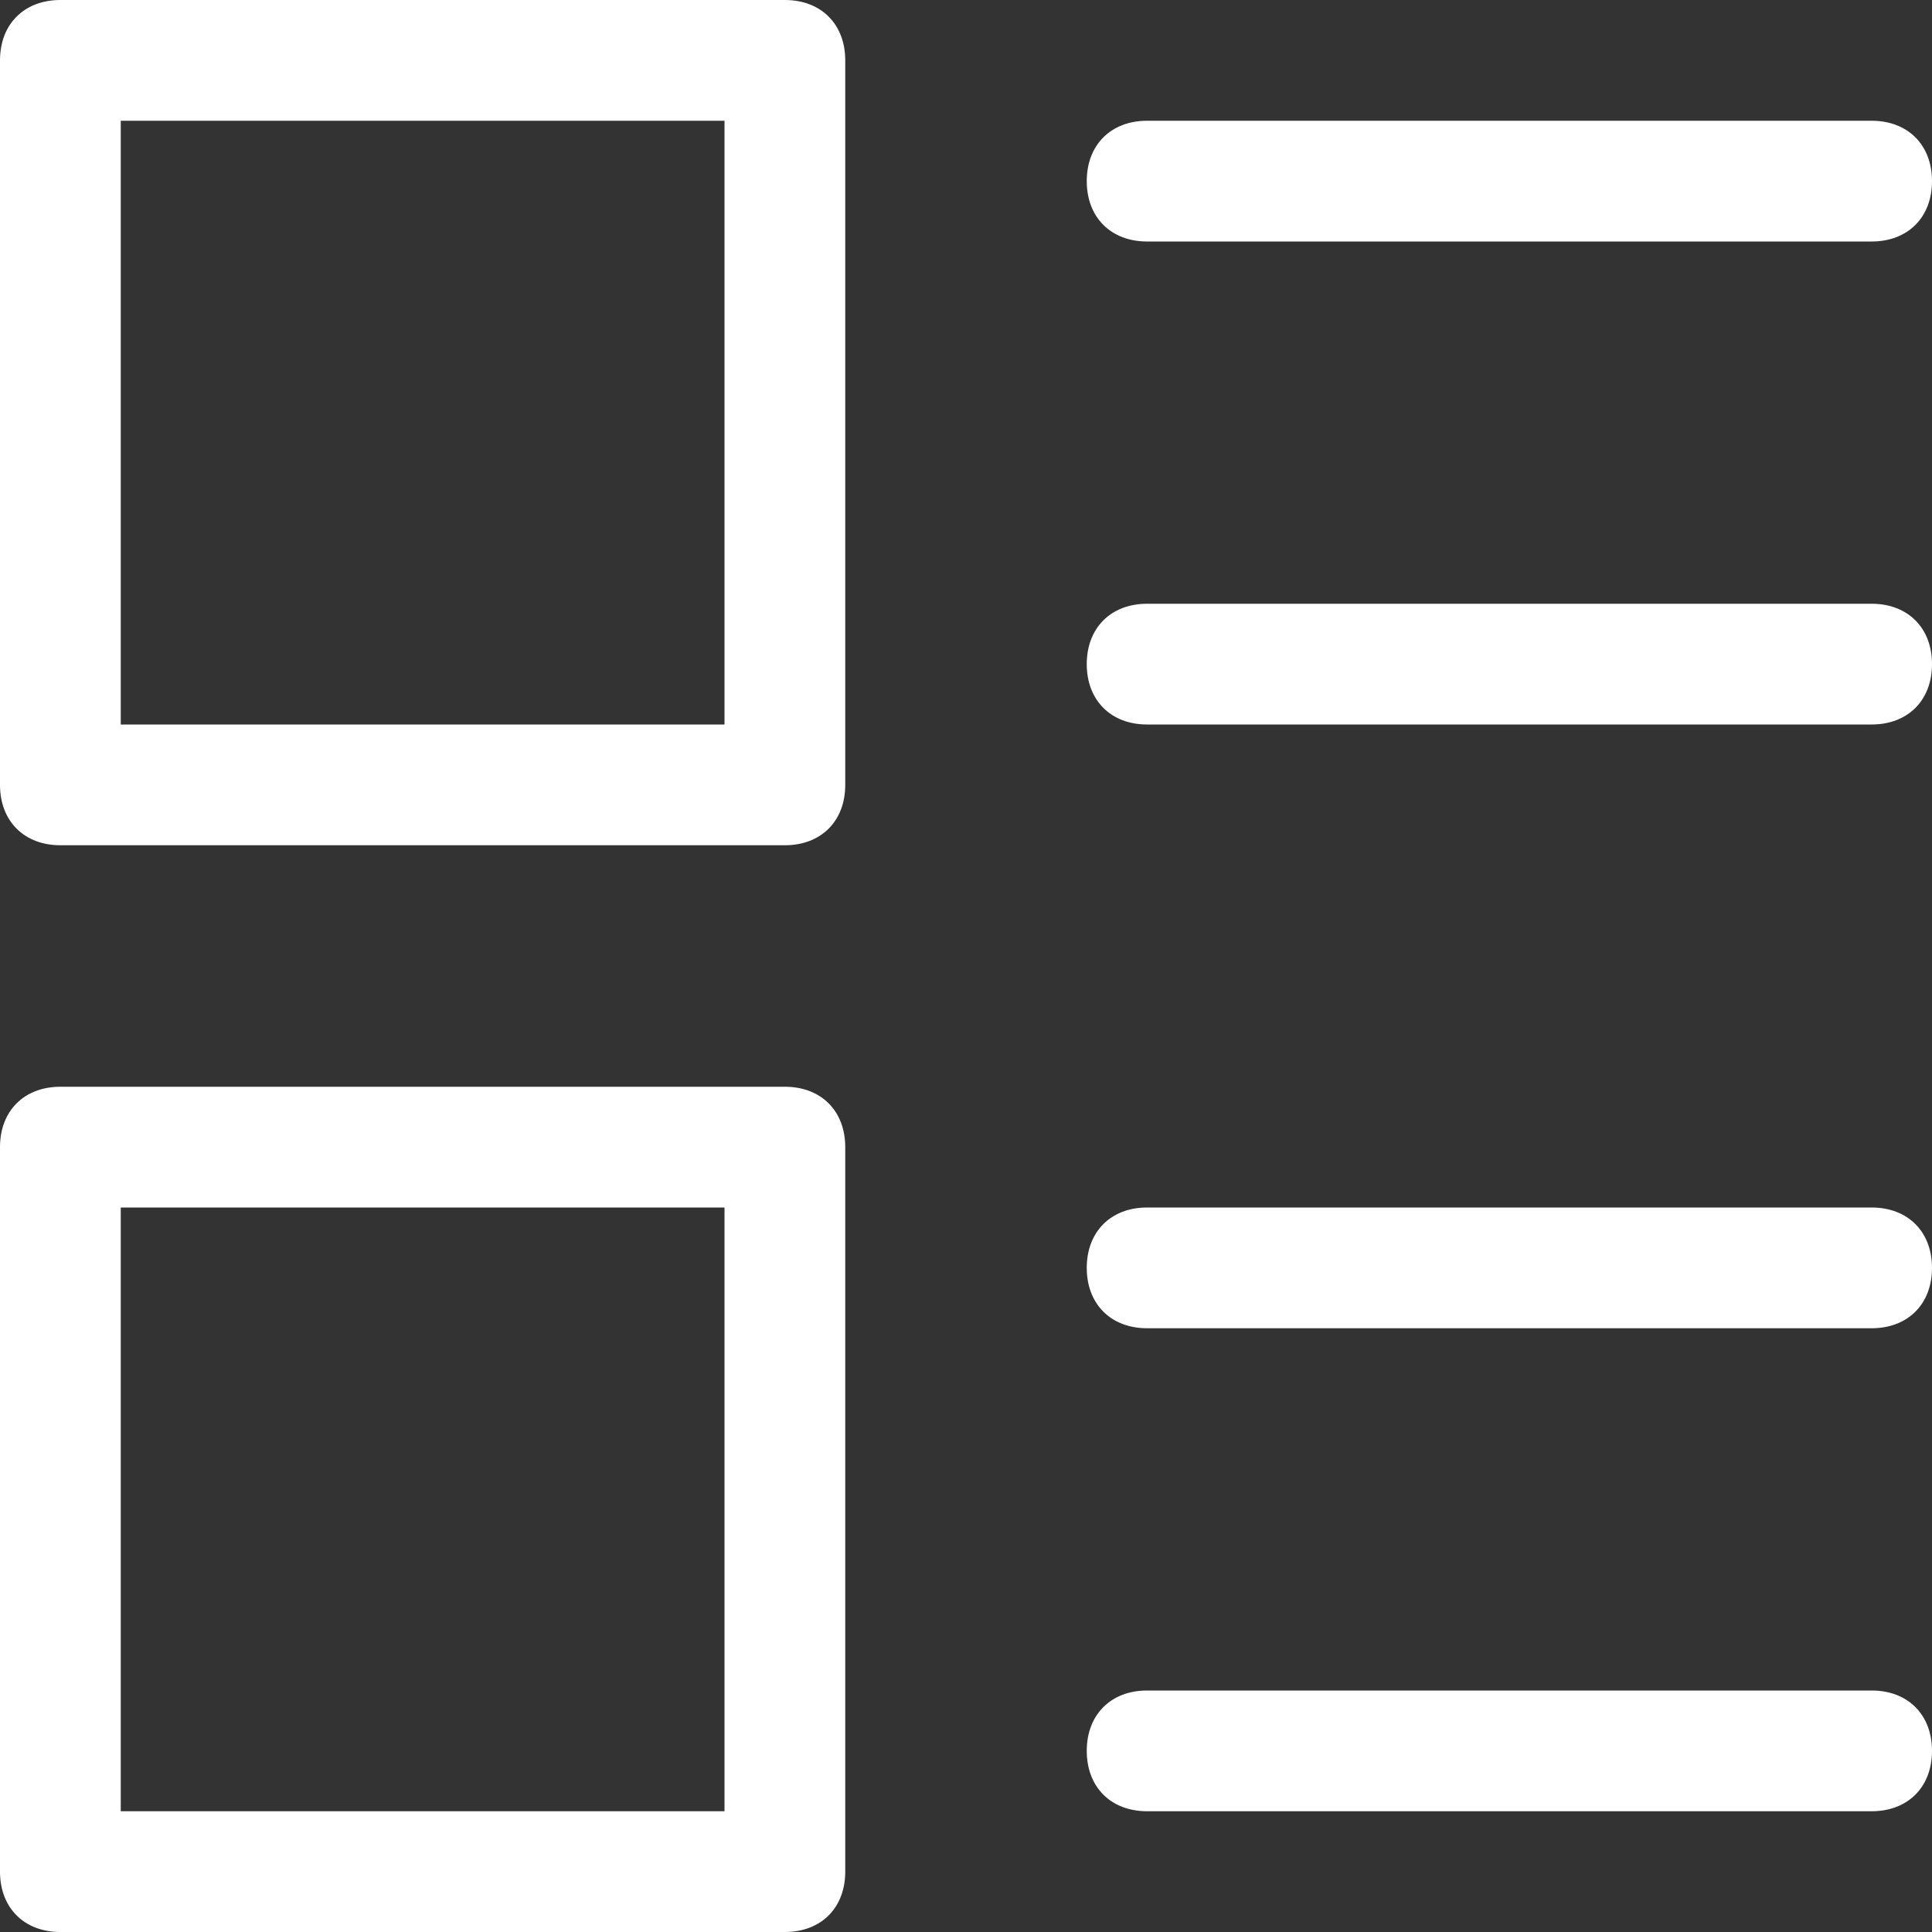 <?xml version="1.0" encoding="utf-8"?>
<!-- Generator: Adobe Illustrator 19.0.0, SVG Export Plug-In . SVG Version: 6.00 Build 0)  -->
<svg version="1.1" id="Layer_1" xmlns="http://www.w3.org/2000/svg" xmlns:xlink="http://www.w3.org/1999/xlink" x="0px" y="0px"
	 viewBox="-247 249 16 16" style="enable-background:new -247 249 16 16;" xml:space="preserve">
  <rect x="-247" y="249" width="16" height="16" fill="#333333" stroke="none"/>
  <style type="text/css">
	.st0{fill:white;}
</style>
<g>
	<path class="st0" d="M-240.5,256h-6c-0.3,0-0.5-0.2-0.5-0.5v-6c0-0.3,0.2-0.5,0.5-0.5h6c0.3,0,0.5,0.2,0.5,0.5v6
		C-240,255.8-240.2,256-240.5,256z M-246,255h5v-5h-5V255z"/>
	<path class="st0" d="M-240.5,265h-6c-0.3,0-0.5-0.2-0.5-0.5v-6c0-0.3,0.2-0.5,0.5-0.5h6c0.3,0,0.5,0.2,0.5,0.5v6
		C-240,264.8-240.2,265-240.5,265z M-246,264h5v-5h-5V264z"/>
	<path class="st0" d="M-231.5,251h-6c-0.3,0-0.5-0.2-0.5-0.5s0.2-0.5,0.5-0.5h6c0.3,0,0.5,0.2,0.5,0.5S-231.2,251-231.5,251z"/>
	<path class="st0" d="M-231.5,255h-6c-0.3,0-0.5-0.2-0.5-0.5s0.2-0.5,0.5-0.5h6c0.3,0,0.5,0.2,0.5,0.5S-231.2,255-231.5,255z"/>
	<path class="st0" d="M-231.5,260h-6c-0.3,0-0.5-0.2-0.5-0.5s0.2-0.5,0.5-0.5h6c0.3,0,0.5,0.2,0.5,0.5S-231.2,260-231.5,260z"/>
	<path class="st0" d="M-231.5,264h-6c-0.3,0-0.5-0.2-0.5-0.5s0.2-0.5,0.5-0.5h6c0.3,0,0.5,0.2,0.5,0.5S-231.2,264-231.5,264z"/>
</g>
</svg>
